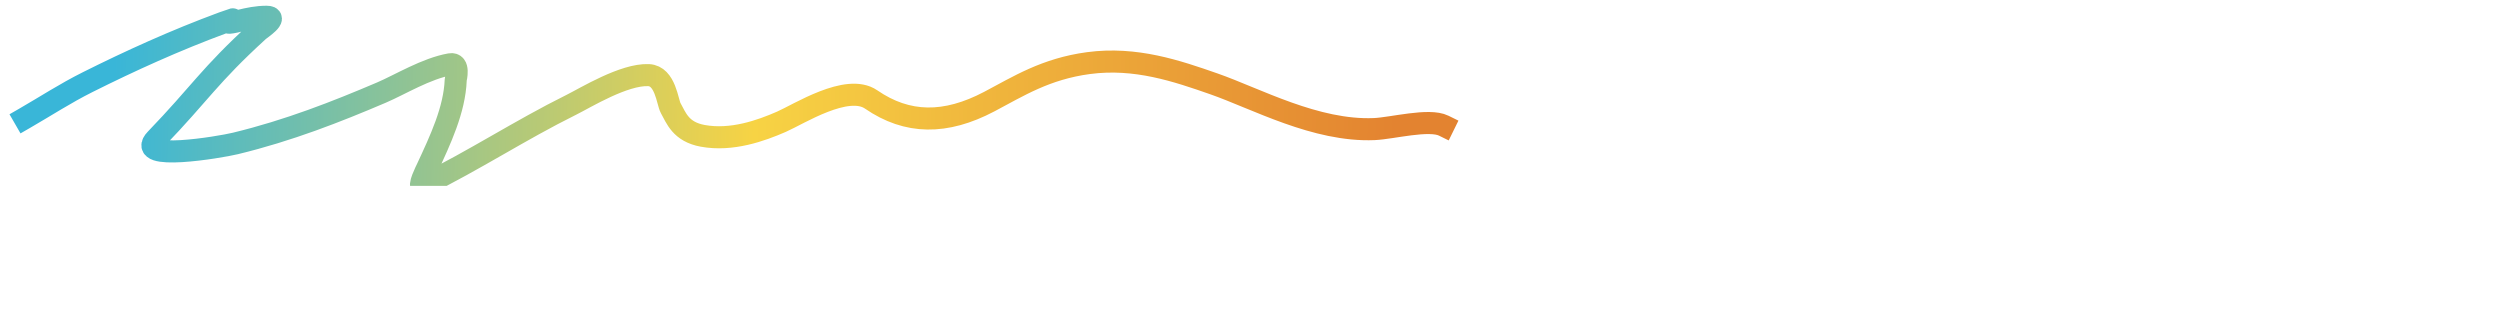 <svg width="340" height="42" viewBox="0 0 340 42" fill="none" xmlns="http://www.w3.org/2000/svg">
<g clip-path="url(#clip0_1_161)">
<g clip-path="url(#clip1_1_161)">
<path d="M3.34 16.093C6.203 14.444 8.84 12.712 11.941 11.161C17.639 8.312 23.818 5.493 30.332 3.092C33.92 1.769 28.635 3.794 32.633 2.812C33.778 2.53 34.963 2.28 36.257 2.28C37.968 2.28 35.447 3.921 35.148 4.194C28.383 10.37 27.299 12.599 21.19 18.938C18.297 21.941 29.765 20.052 32.009 19.51C39.258 17.758 45.793 15.184 51.861 12.597C54.419 11.506 57.934 9.329 61.218 8.742C62.569 8.5 61.983 10.707 61.976 10.895C61.816 14.936 59.909 18.986 58.081 22.913C58.023 23.038 56.712 25.633 57.513 25.239C64.603 21.754 70.645 17.754 77.716 14.245C79.608 13.307 84.866 10.068 88.21 10.217C90.514 10.32 90.765 13.9 91.212 14.697C91.965 16.038 92.56 17.919 95.567 18.473C99.507 19.199 103.502 17.771 106.277 16.558C108.621 15.534 115.221 11.288 118.475 13.527C123.388 16.909 128.586 16.956 134.54 13.82C138.48 11.745 142.199 9.363 148.036 8.582C154.449 7.725 160.078 9.657 165.075 11.4C170.797 13.396 178.958 17.895 186.901 17.556C189.345 17.451 194.335 16.105 196.34 17.09" stroke="url(#paint0_linear_1_161)" stroke-width="3" stroke-linecap="square"/>
</g>
</g>
<defs>
<linearGradient id="paint0_linear_1_161" x1="15.563" y1="9.308" x2="189.905" y2="13.842" gradientUnits="userSpaceOnUse">
<stop stop-color="#39B6D8"/>
<stop offset="0.5" stop-color="#F7D344"/>
<stop offset="1" stop-color="#E38330"/>
</linearGradient>
<clipPath id="clip0_1_161">
<rect width="339.13" height="41" fill="white" transform="translate(0.34 0.28)"/>
</clipPath>
<clipPath id="clip1_1_161">
<rect width="198" height="25" fill="white" transform="translate(0.34 0.28)"/>
</clipPath>
</defs>
</svg>
